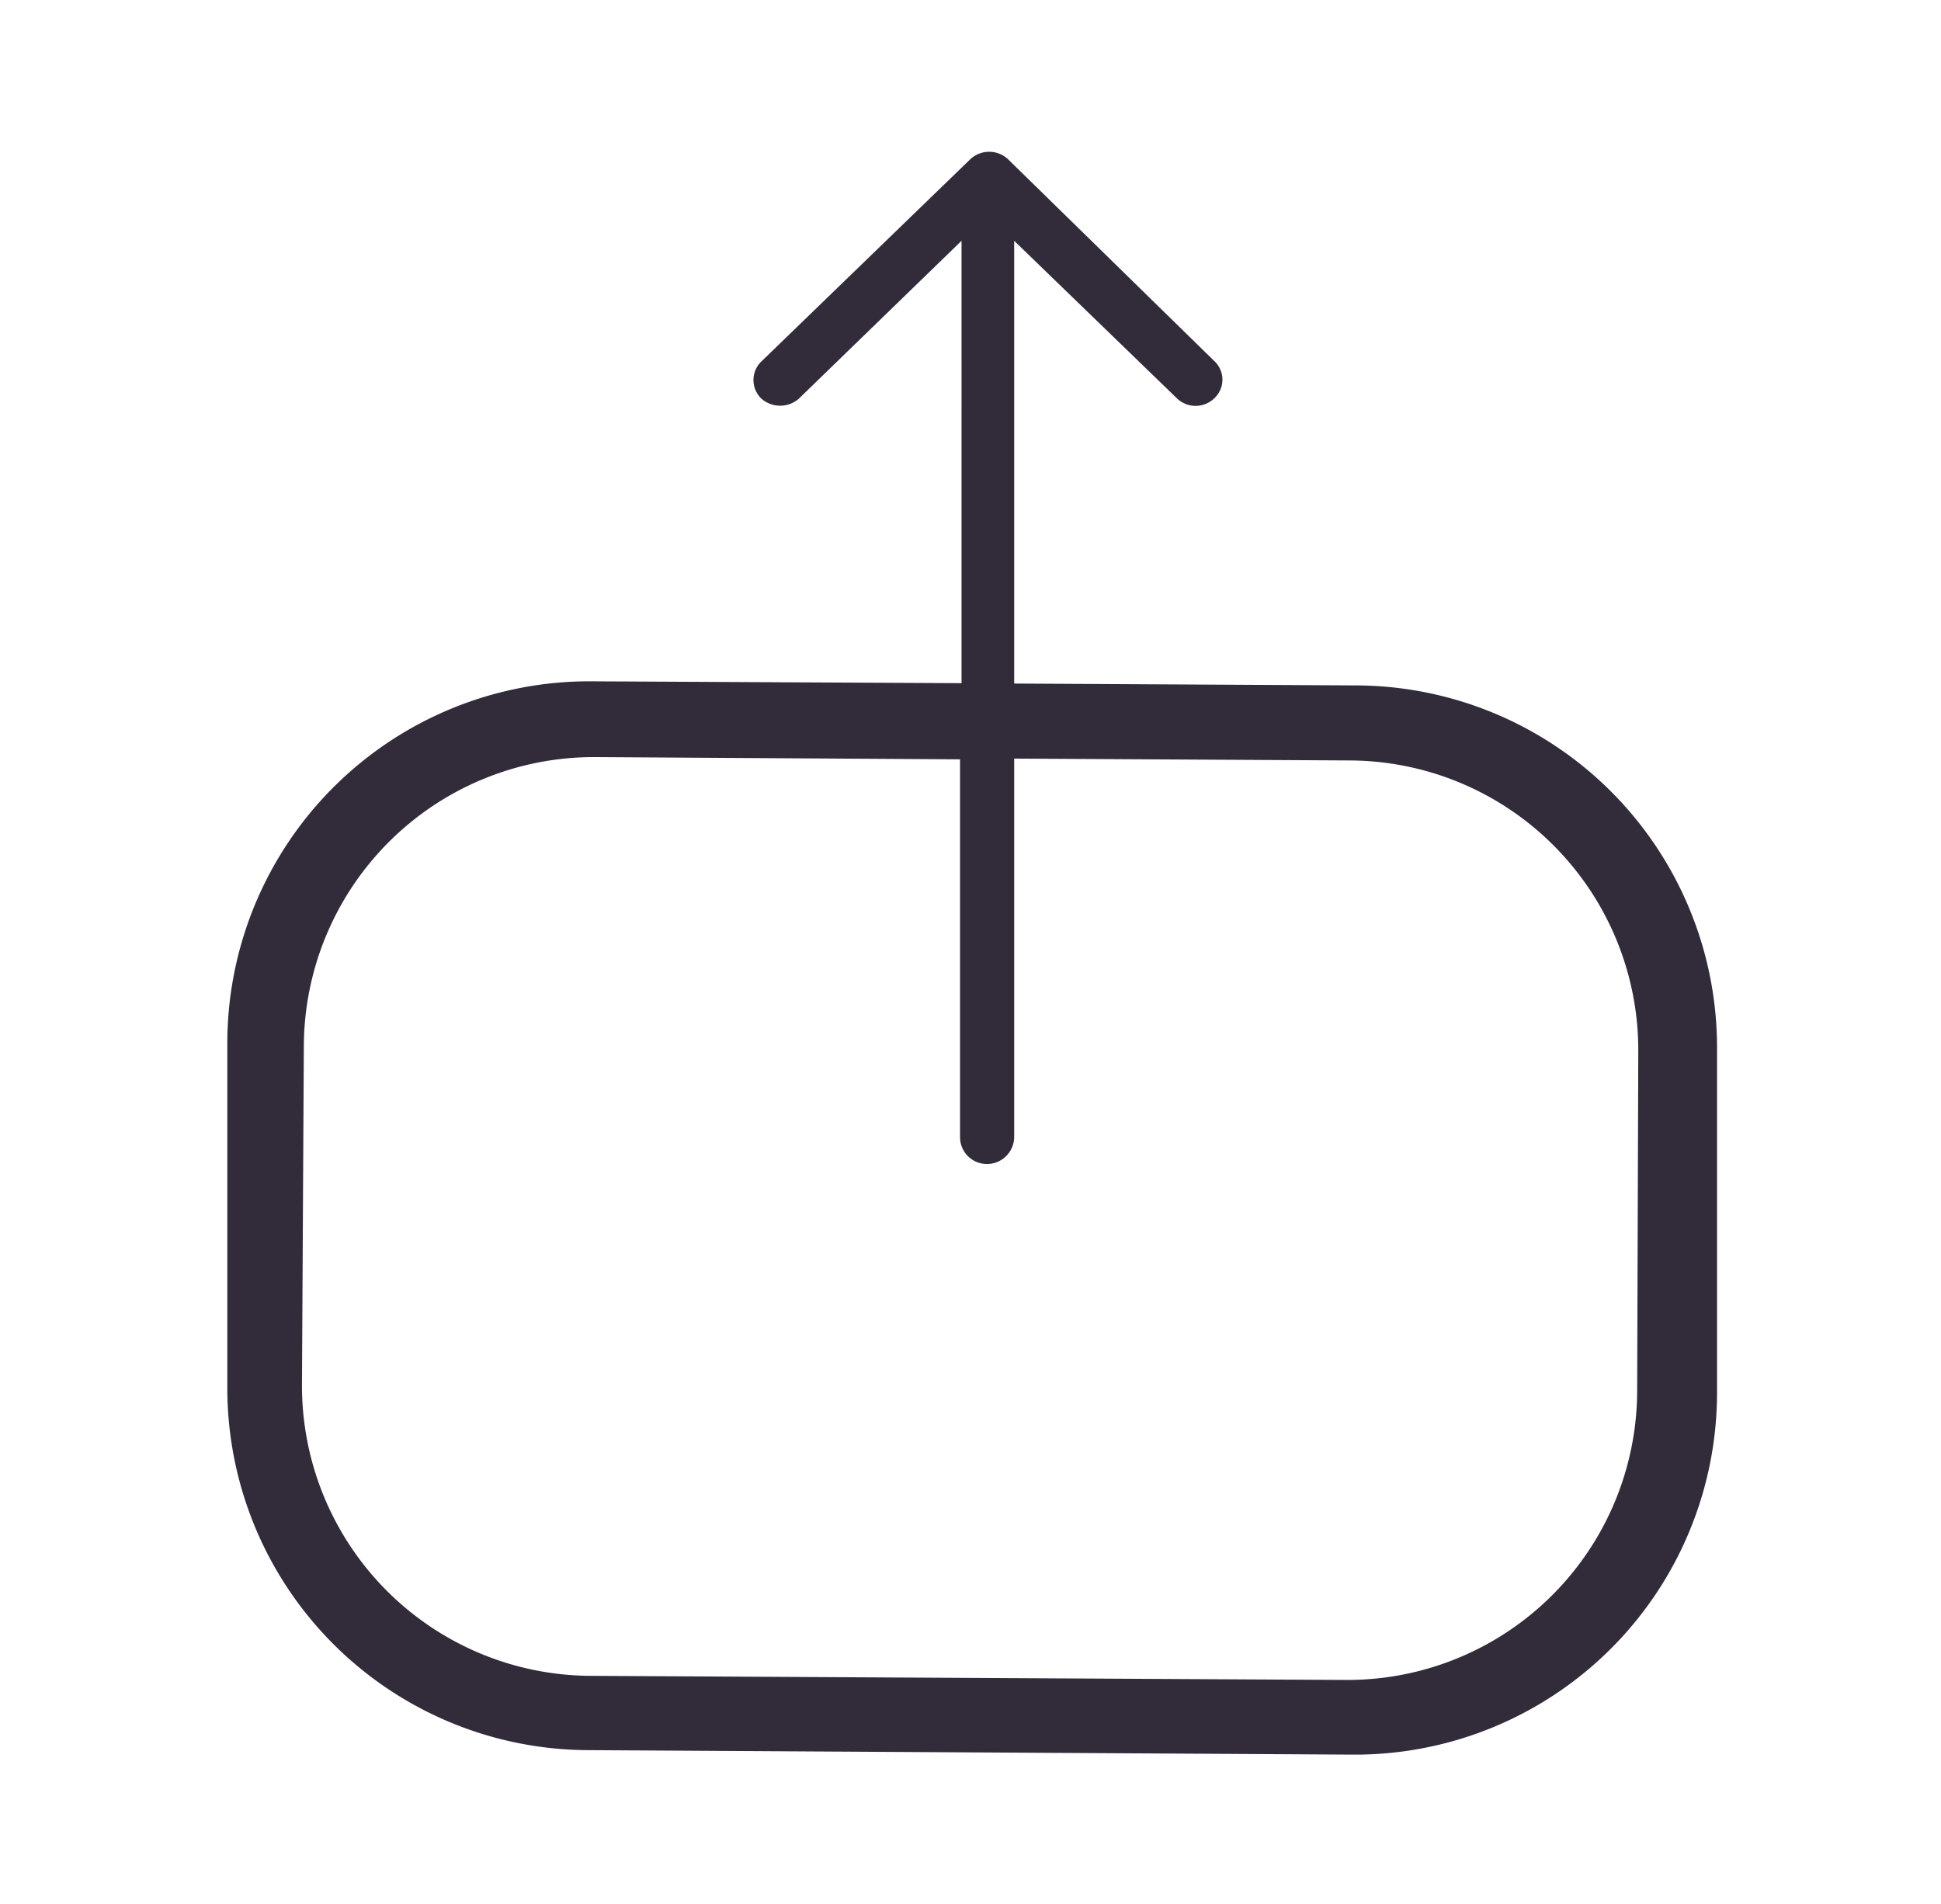 <svg id="Calque_1" data-name="Calque 1" xmlns="http://www.w3.org/2000/svg" viewBox="0 0 52 51"><defs><style>.cls-1{fill:#322b3a;}</style></defs><path class="cls-1" d="M36.35,18.36l-9.18-.05V6.45l4.36,4.22a.72.72,0,0,0,1,0,.68.68,0,0,0,0-1l0,0L27,4.26a.74.74,0,0,0-1,0l-5.6,5.42a.69.69,0,0,0,0,1l0,0a.76.76,0,0,0,1,0l4.36-4.23V18.3l-9.92-.05a9.7,9.7,0,0,0-9.75,9.64l0,9.24a9.7,9.7,0,0,0,9.65,9.75L36.2,47A9.7,9.7,0,0,0,46,37.34l0-9.23A9.7,9.7,0,0,0,36.35,18.36Zm7.51,18.9A7.76,7.76,0,0,1,36.06,45l-20.25-.11a7.77,7.77,0,0,1-7.72-7.8L8.14,28a7.77,7.77,0,0,1,7.8-7.72l9.78.06V30.48a.72.72,0,0,0,.72.7.73.73,0,0,0,.73-.71V20.32l9,.05a7.76,7.76,0,0,1,7.72,7.8Z"/></svg>